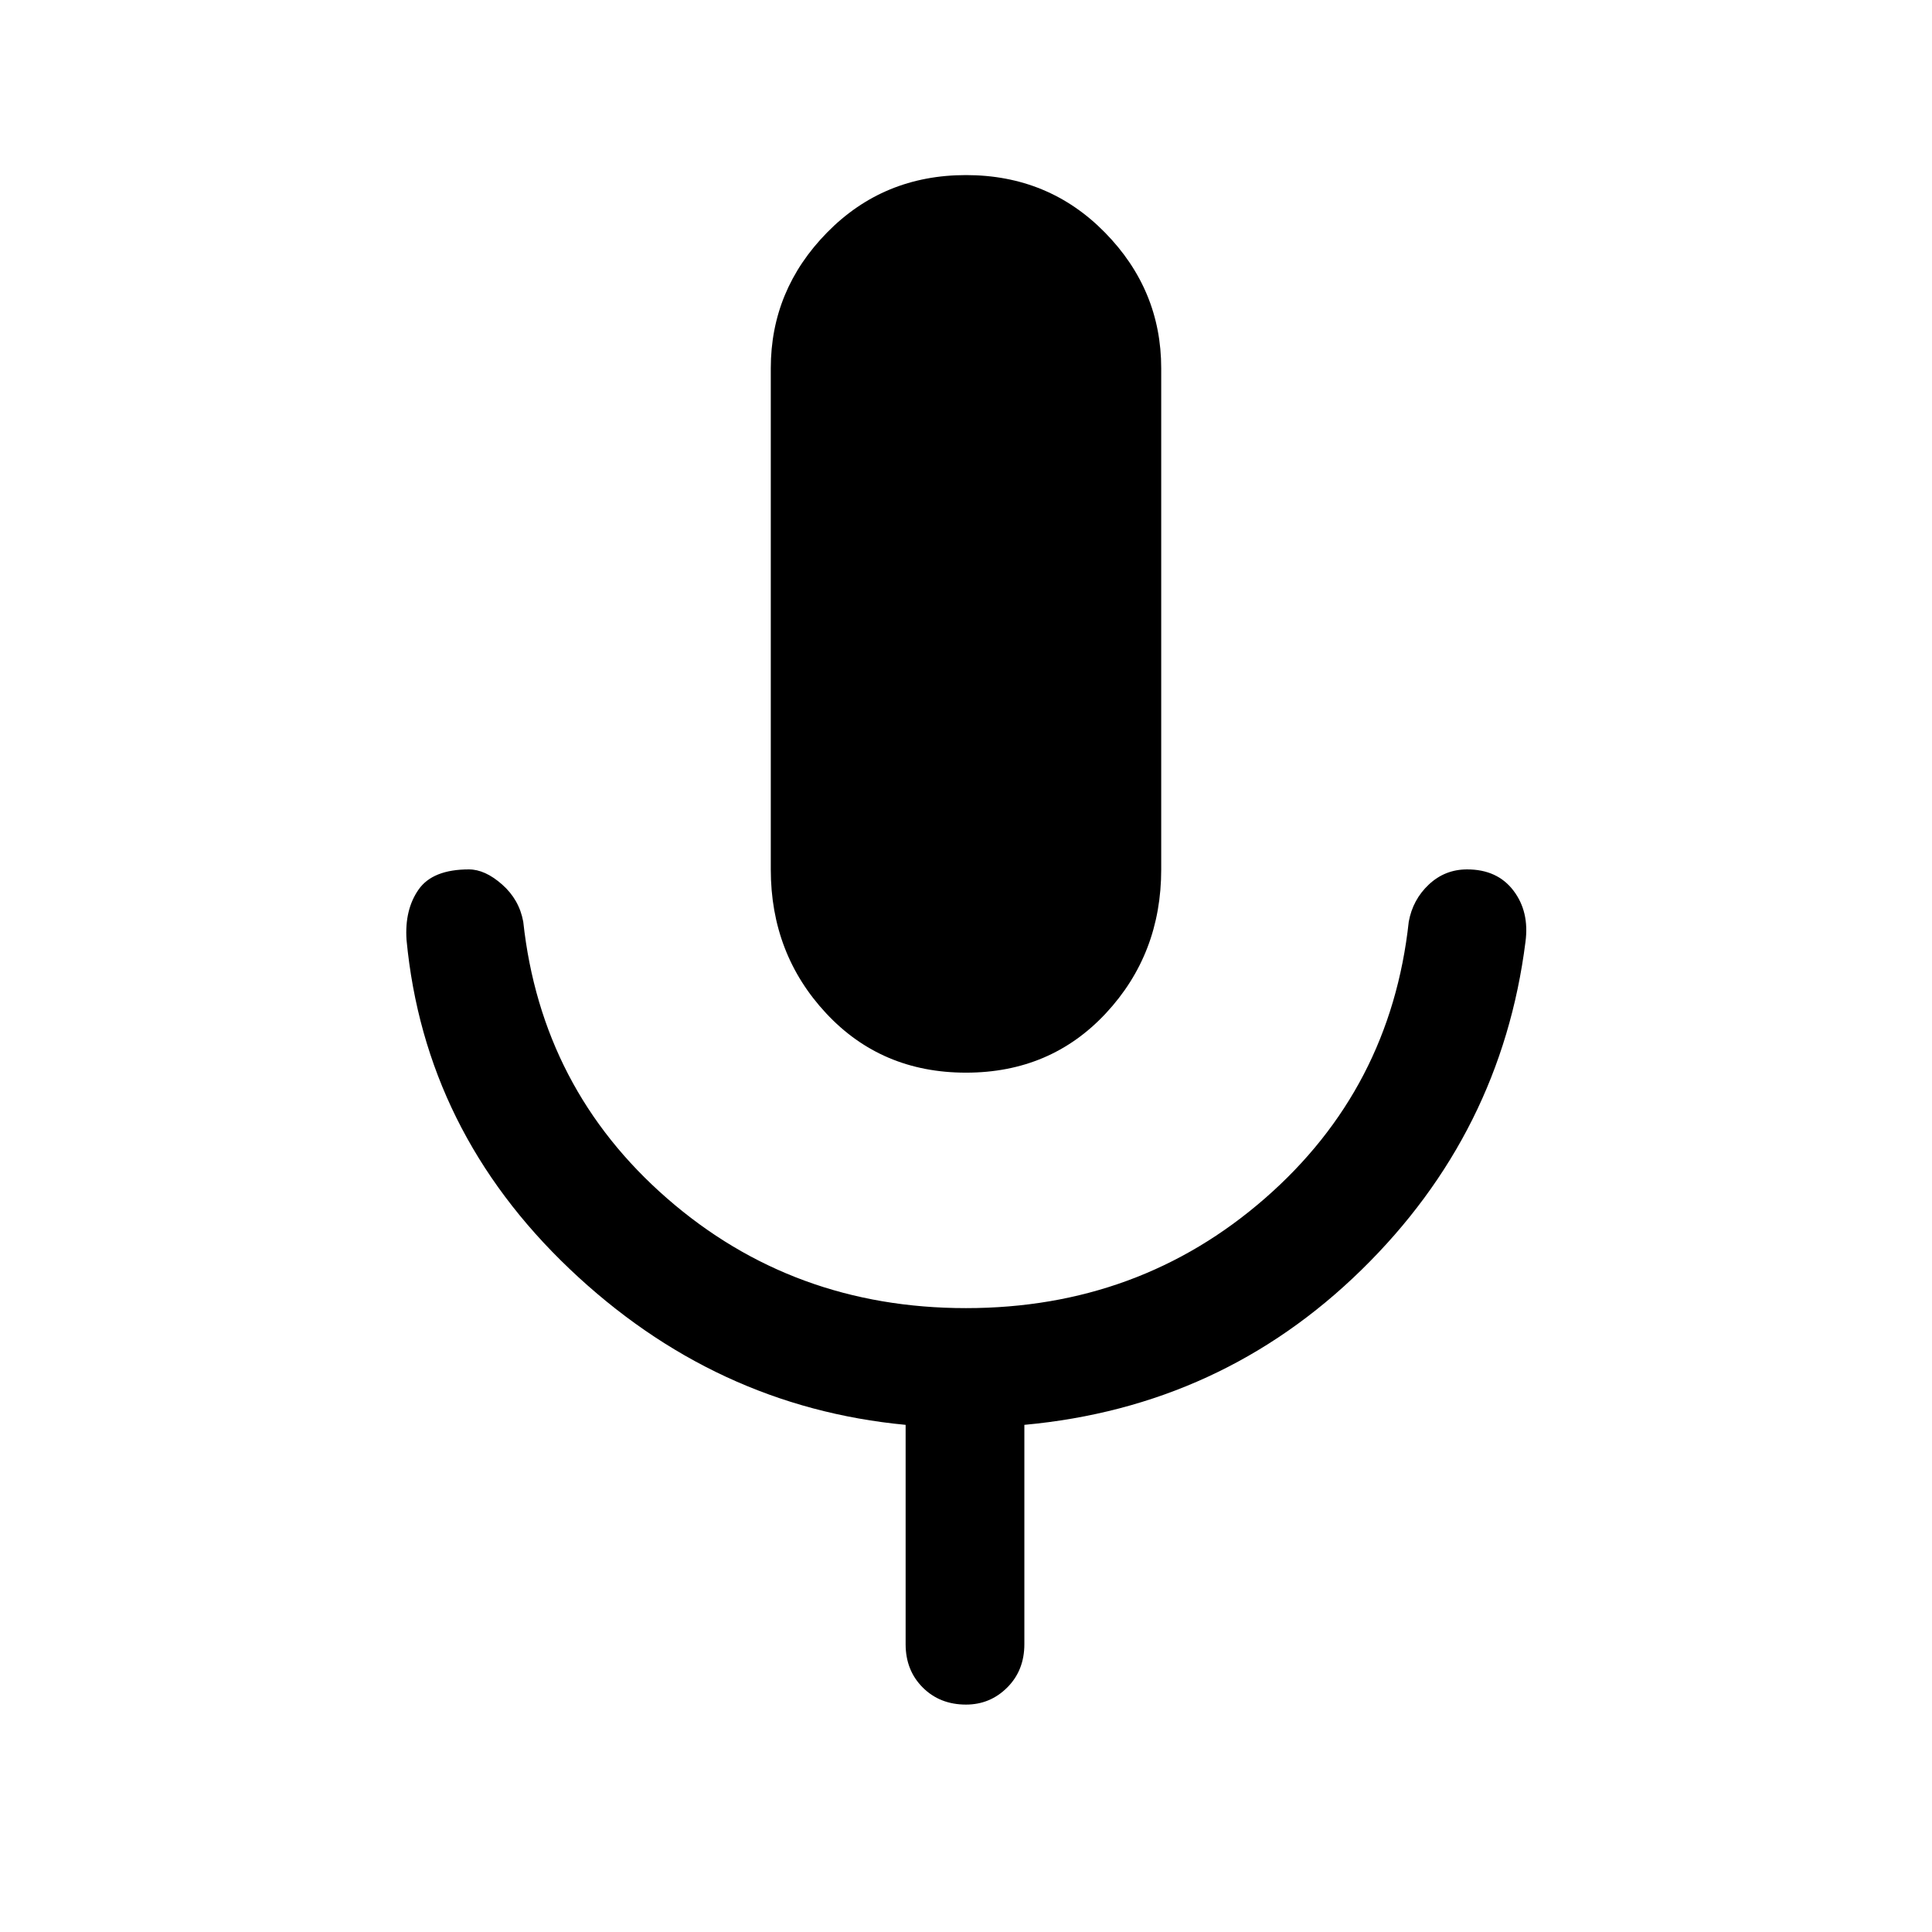 <svg xmlns="http://www.w3.org/2000/svg" height="48" width="48"><path d="M24 26.65Q21.9 26.65 20.525 25.175Q19.15 23.7 19.15 21.6V9.15Q19.15 7.2 20.55 5.775Q21.95 4.35 24 4.35Q26.05 4.35 27.45 5.775Q28.85 7.2 28.85 9.15V21.6Q28.85 23.7 27.475 25.175Q26.1 26.65 24 26.65ZM24 42.35Q23.35 42.35 22.925 41.925Q22.5 41.5 22.5 40.85V35.4Q17.75 34.95 14.15 31.525Q10.55 28.1 10.1 23.35Q10.05 22.6 10.4 22.1Q10.75 21.6 11.65 21.6Q12.05 21.6 12.475 21.975Q12.9 22.35 13 22.9Q13.45 27.05 16.575 29.775Q19.7 32.5 24 32.5Q28.3 32.5 31.425 29.775Q34.55 27.05 35 22.9Q35.1 22.35 35.5 21.975Q35.9 21.6 36.45 21.6Q37.2 21.6 37.6 22.125Q38 22.65 37.9 23.4Q37.3 28.15 33.825 31.55Q30.35 34.95 25.45 35.4V40.85Q25.45 41.5 25.025 41.925Q24.6 42.35 24 42.35Z"/></svg>